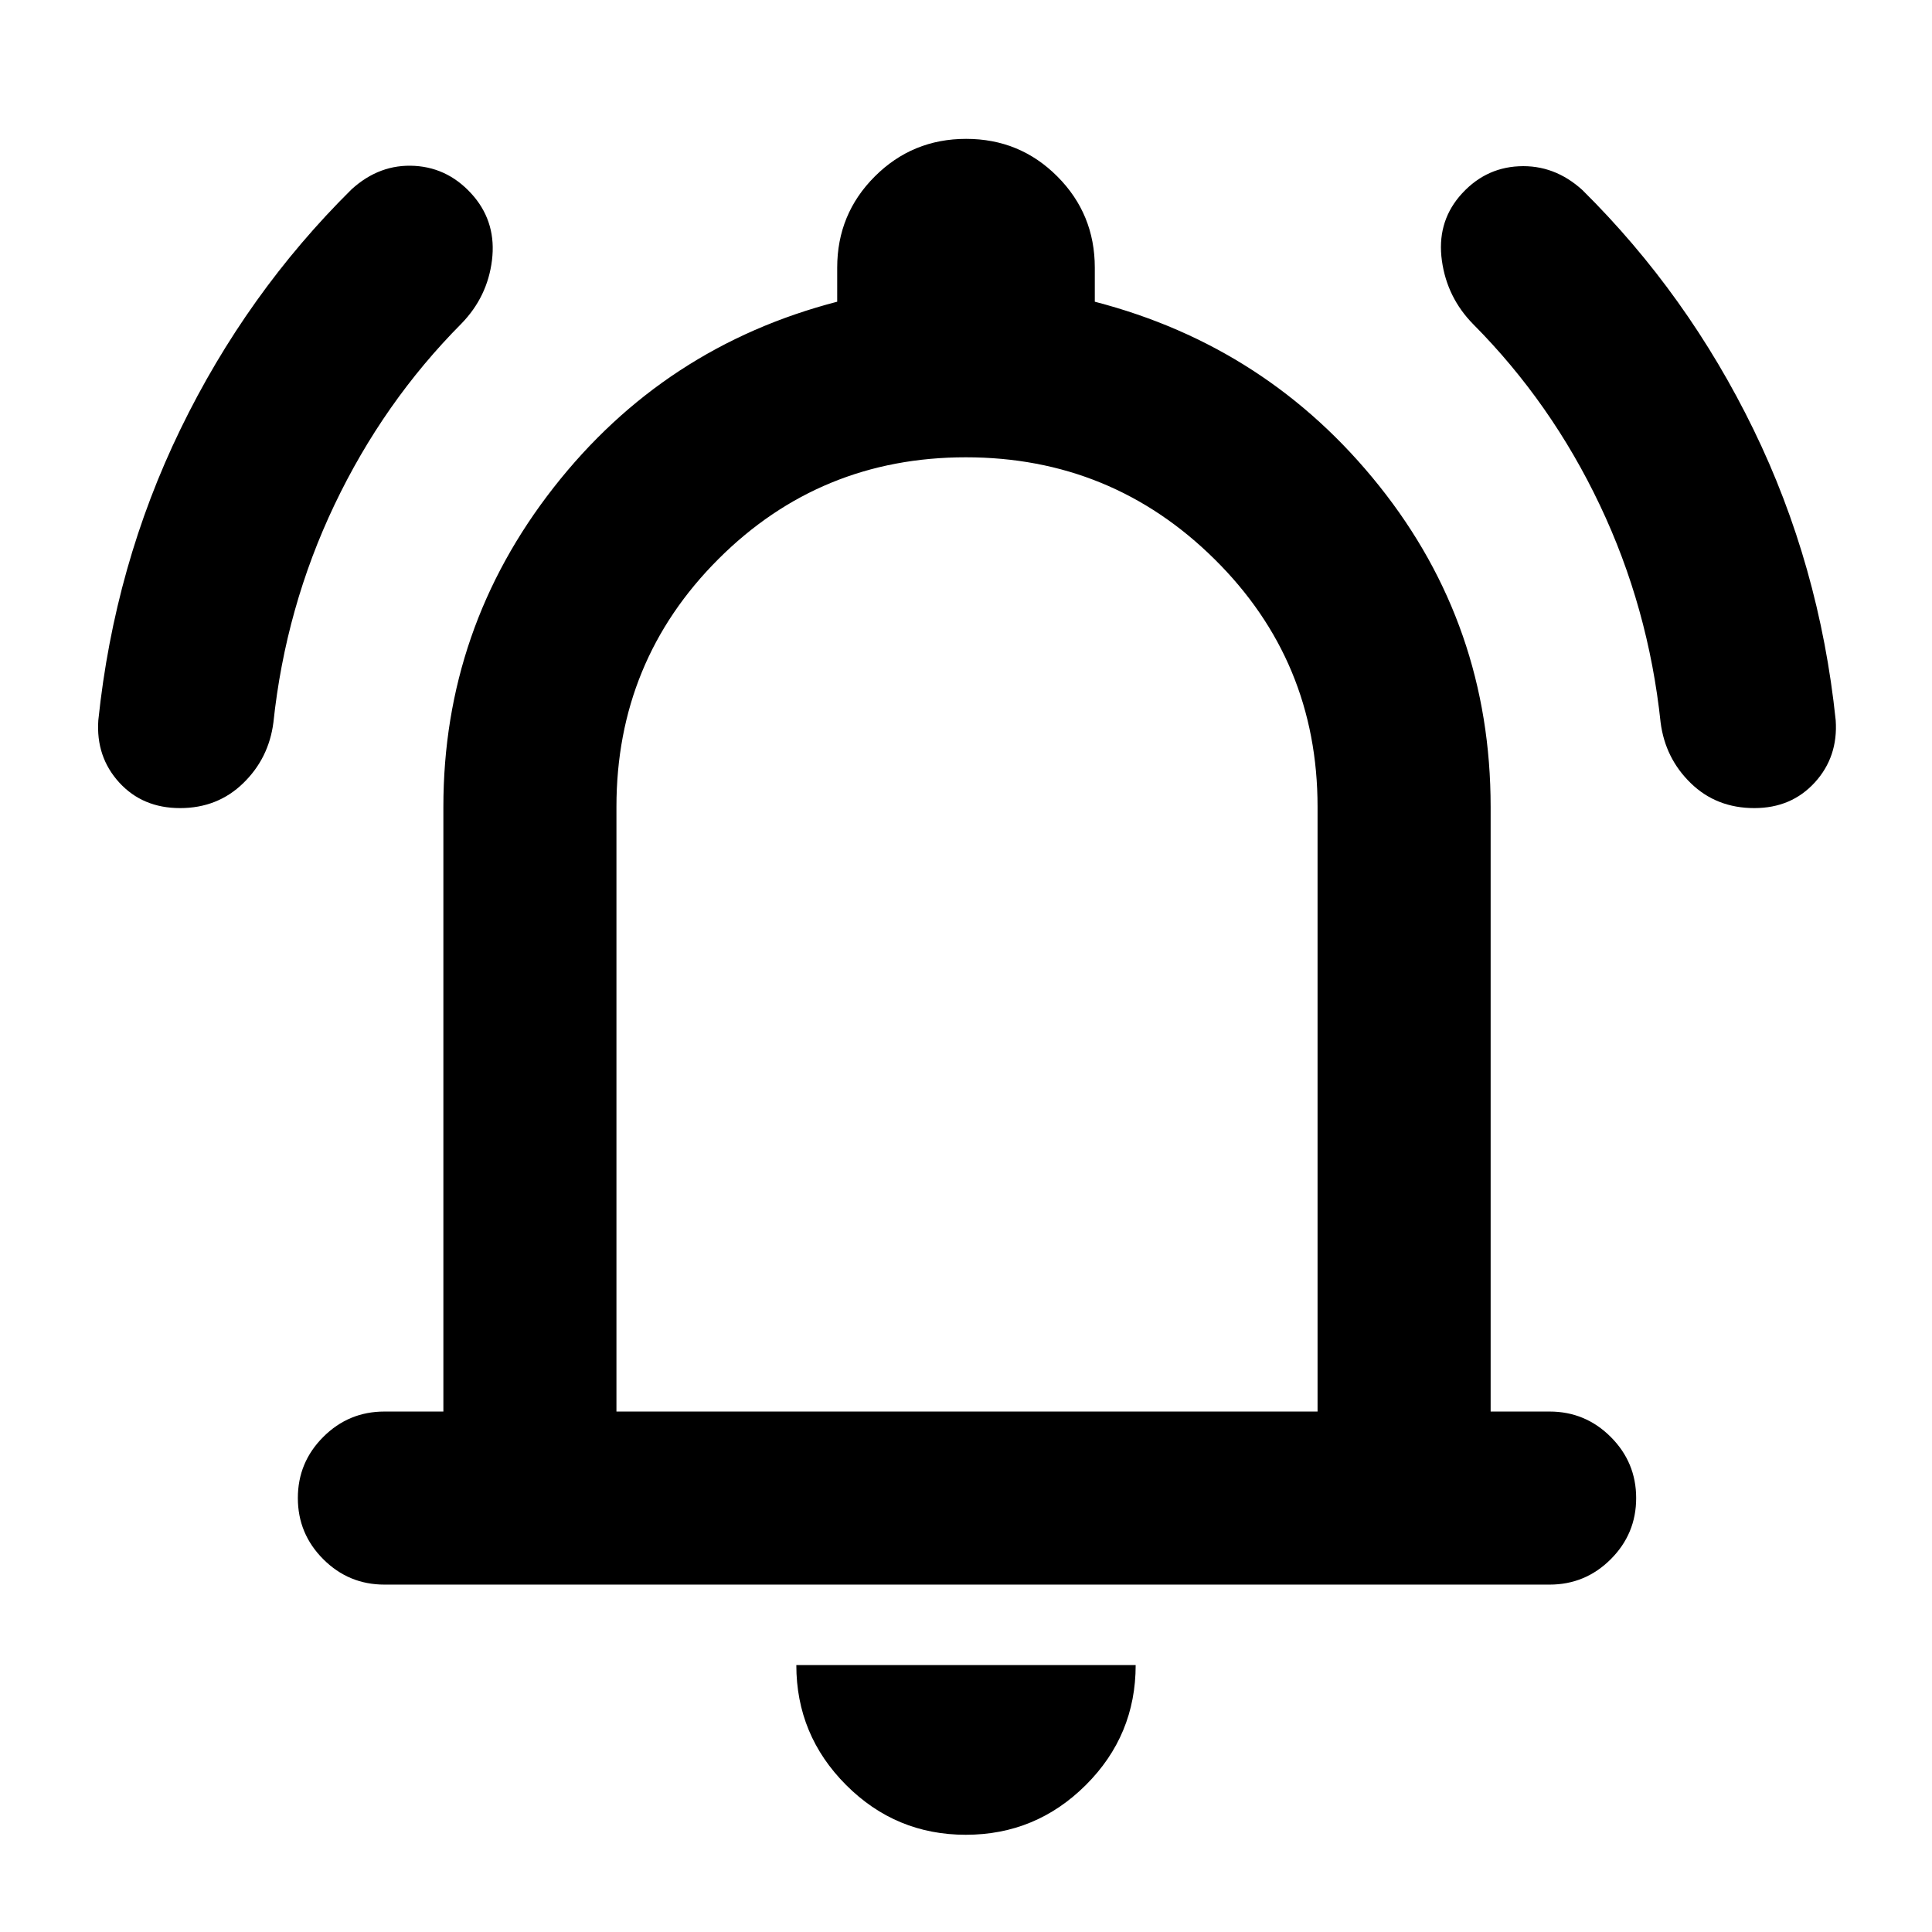 <svg xmlns="http://www.w3.org/2000/svg" height="24" viewBox="0 -960 960 960" width="24"><path d="M191-172.62q-17.75 0-30.37-12.62Q148-197.87 148-215.63q0-17.75 12.63-30.37 12.62-12.61 30.37-12.61h29.31v-300.47q0-88.69 54.81-158.69 54.8-70 140.88-92.31V-827q0-26.67 18.69-45.33Q453.38-891 480.07-891q26.7 0 45.31 18.67Q544-853.67 544-827v16.92q86.08 22.31 141.38 91.61 55.31 69.3 55.31 159.39v300.47H770q17.75 0 30.37 12.62Q813-233.36 813-215.6q0 17.75-12.63 30.37-12.62 12.61-30.37 12.61H191Zm290-323.07Zm-1.1 447.38q-34.82 0-59.51-24.76-24.7-24.77-24.7-59.55h168.62q0 34.93-24.8 59.62-24.79 24.69-59.61 24.69Zm-173.59-210.3h348.38v-300.47q0-72.46-51.19-123.07-51.2-50.62-123.58-50.62t-123 50.62q-50.61 50.61-50.61 123.07v300.47ZM89.48-558.46q-18.63 0-30.25-12.73-11.61-12.73-10.38-30.89 8.07-77.23 40.84-144.69t85-119.15q13.93-12.69 31.39-11.66 17.46 1.04 29.53 15.39 11.08 13.35 8.85 31.5-2.23 18.15-15.15 31.46-38.78 39.03-63.08 90.01-24.31 50.99-30.38 108.22-2.29 17.83-15.02 30.18-12.73 12.36-31.35 12.36Zm782.24 0q-18.82 0-31.55-12.36-12.73-12.35-15.02-30.18-6.07-57.23-30.19-108.02-24.11-50.8-62.88-89.83-13.06-13.27-15.61-31.63-2.55-18.36 8.53-31.71 12.08-14.35 29.73-15.19 17.65-.85 31.58 11.84 52.23 51.7 85 118.96 32.77 67.27 40.84 144.5 1.23 18.16-10.39 30.89-11.63 12.73-30.04 12.73Z"/></svg>